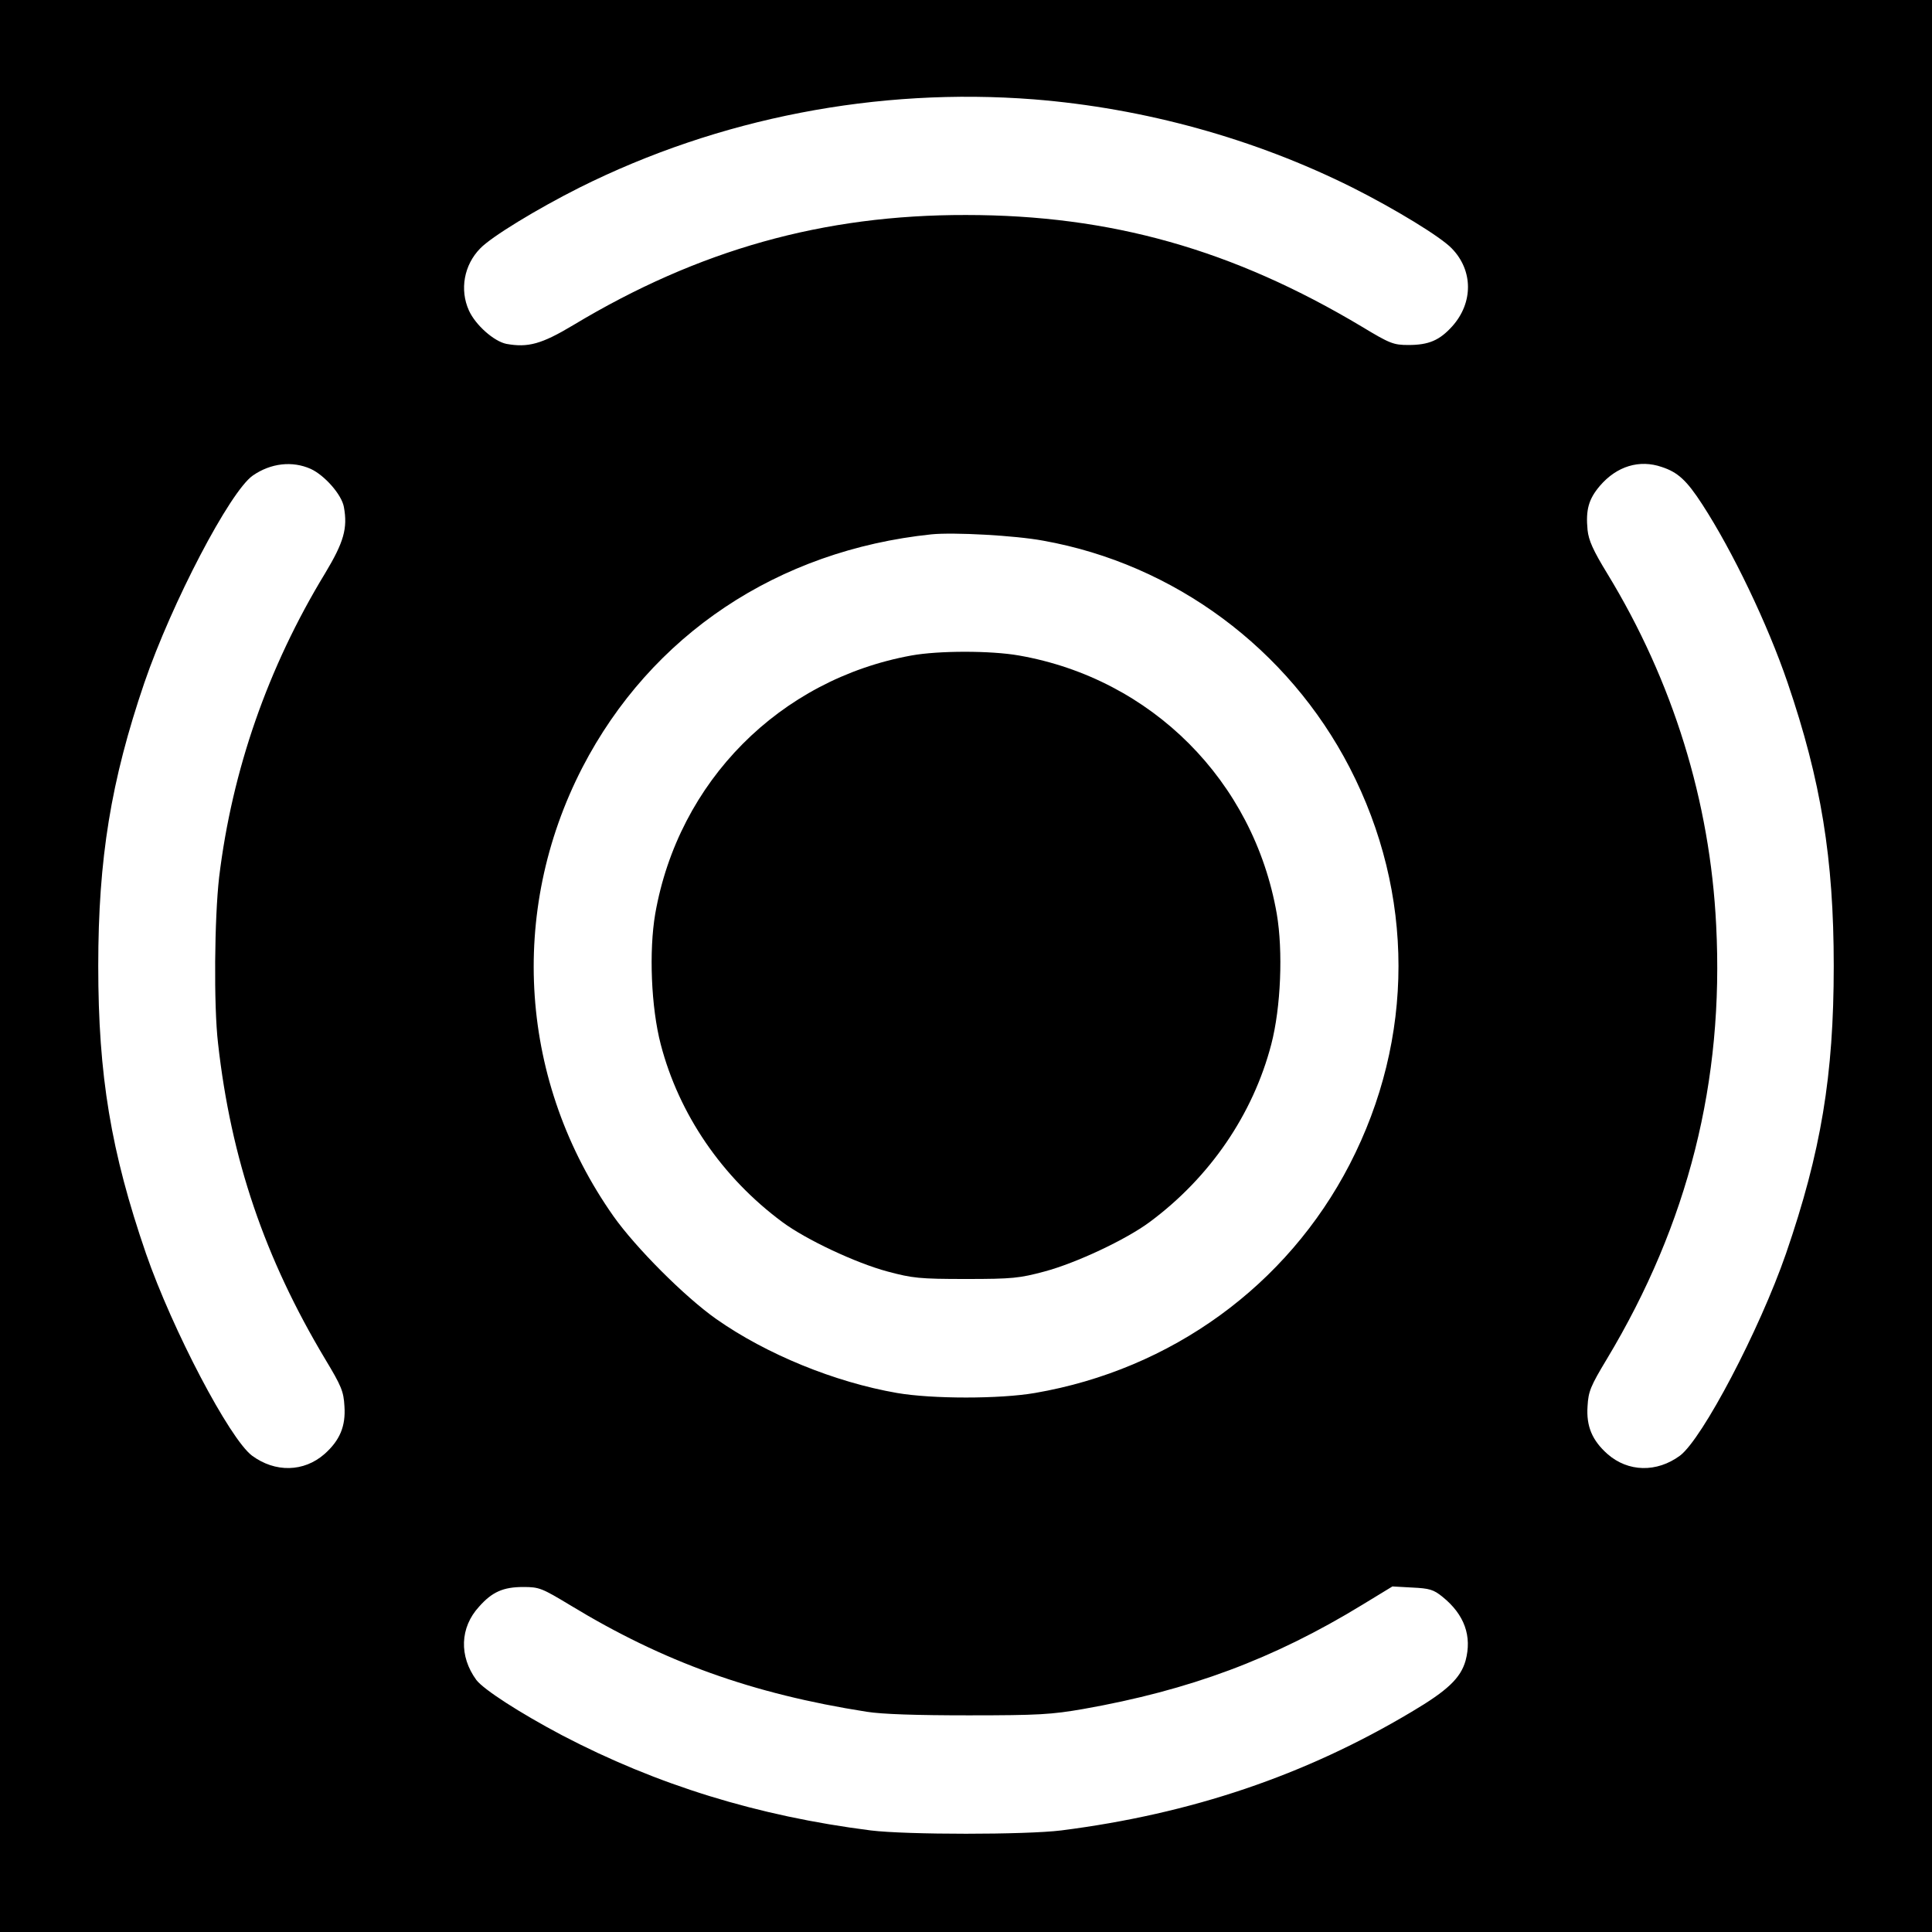 <svg version="1" xmlns="http://www.w3.org/2000/svg" width="933.333" height="933.333" viewBox="0 0 700 700"><path d="M0 350v350h700V0H0v350zM374.6 36c40 3.2 79.9 14.2 115.5 32 15.3 7.7 31.9 17.8 35.9 22 7.8 8 7.8 19.7.2 28.2-4.6 5.1-8.5 6.8-15.9 6.8-5.4 0-6.7-.5-16.8-6.6-46.8-28-91.1-40.5-143.5-40.5-51.7-.1-96.9 12.6-142.3 39.9-11.5 6.9-16.4 8.2-24.2 6.8-4.5-.9-11.2-6.8-13.6-12.1-3.4-7.5-1.8-16.5 4.1-22.5 4-4.2 20.6-14.3 35.9-22C260.5 42.7 318 31.6 374.6 36zm-262 133.9c5 2.3 11.2 9.3 12 13.8 1.4 7.7 0 12.7-6.8 24-20.8 34.2-33.7 71.4-38.4 110.1-1.7 14.8-2 46.5-.4 60.2 4.7 42 16.9 77.8 38.8 114.4 5.9 9.8 6.7 11.7 7 17.1.5 7.3-1.7 12.4-7.2 17.3-7.5 6.6-17.9 6.8-26.3.6-8.1-6.1-28.8-45.5-38.4-73.2-12.7-36.9-17.3-64.5-17.3-104.2 0-38.9 4.6-67.1 16.7-102.6 9.9-28.9 31-69.3 39.3-75.1 6.5-4.5 14.3-5.4 21-2.4zm489.5-.7c5.8 1.9 9 4.8 14.7 13.6 10.9 16.8 23.6 43.2 30.9 64.6 12.1 35.5 16.7 63.7 16.7 102.6 0 39.7-4.6 67.3-17.3 104.2-9.6 27.7-30.3 67.1-38.4 73.2-8.4 6.2-18.8 6-26.3-.6-5.5-4.9-7.7-10-7.2-17.3.3-5.4 1.1-7.3 7-17.1 29.5-49.1 42.5-100.7 39.6-157.2-2.2-44.9-15.7-88.4-39.4-127.3-5.2-8.5-6.8-12.1-7.2-15.9-.7-7.3.4-11.2 4.5-16 6.1-7.1 14.3-9.6 22.4-6.8zM378 195.9c47.5 8.5 88.7 39.1 111 82.2 23.6 45.7 23.6 98.1 0 143.8-22.7 43.9-64.6 74.3-114 82.8-12.7 2.2-37.3 2.2-50 0-22.5-3.9-47.3-14-65.5-26.8-11.5-8.1-29.2-25.9-37.2-37.2-34.1-48.4-38.3-110.2-11.3-162.6 24.9-48.1 70.8-78.7 126.5-84.5 8-.8 30.3.4 40.5 2.3zM206.6 581.6c33.9 20.6 66 32.1 107.4 38.6 5.6.9 18.1 1.3 37 1.3 25.2 0 30-.3 41.5-2.3 38.5-6.8 68.9-18.1 101-37.7l11-6.7 7.2.4c6.2.3 7.7.7 11 3.4 7.9 6.4 10.7 14.2 8.3 23.1-1.8 6.3-6.5 10.8-19.5 18.5-38.7 23.1-79.9 37-127 43-13 1.6-56 1.6-69 0-41-5.2-77.5-16.5-111.9-34.5-15.3-8.1-28.3-16.5-31-20-6.3-8.6-6-19 1-26.6 4.7-5.3 8.7-7.1 16-7.1 5.8 0 6.7.4 17 6.6z"/><path d="M330.2 237.5c-47.7 8.7-84.4 45.6-92.8 93.6-2.3 13.5-1.5 33.9 2 47.3 6.6 25.3 22.2 48.2 44.1 64.4 8.5 6.3 26.5 14.8 38.1 17.9 9 2.4 11.5 2.7 28.4 2.7s19.4-.3 28.4-2.7c11.6-3.1 29.6-11.6 38.1-17.9 21.9-16.2 37.5-39.1 44.1-64.4 3.5-13.4 4.3-33.8 2-47.3-8.4-48.2-45.4-85.2-93.4-93.6-10.2-1.8-29.1-1.8-39 0z"/></svg>